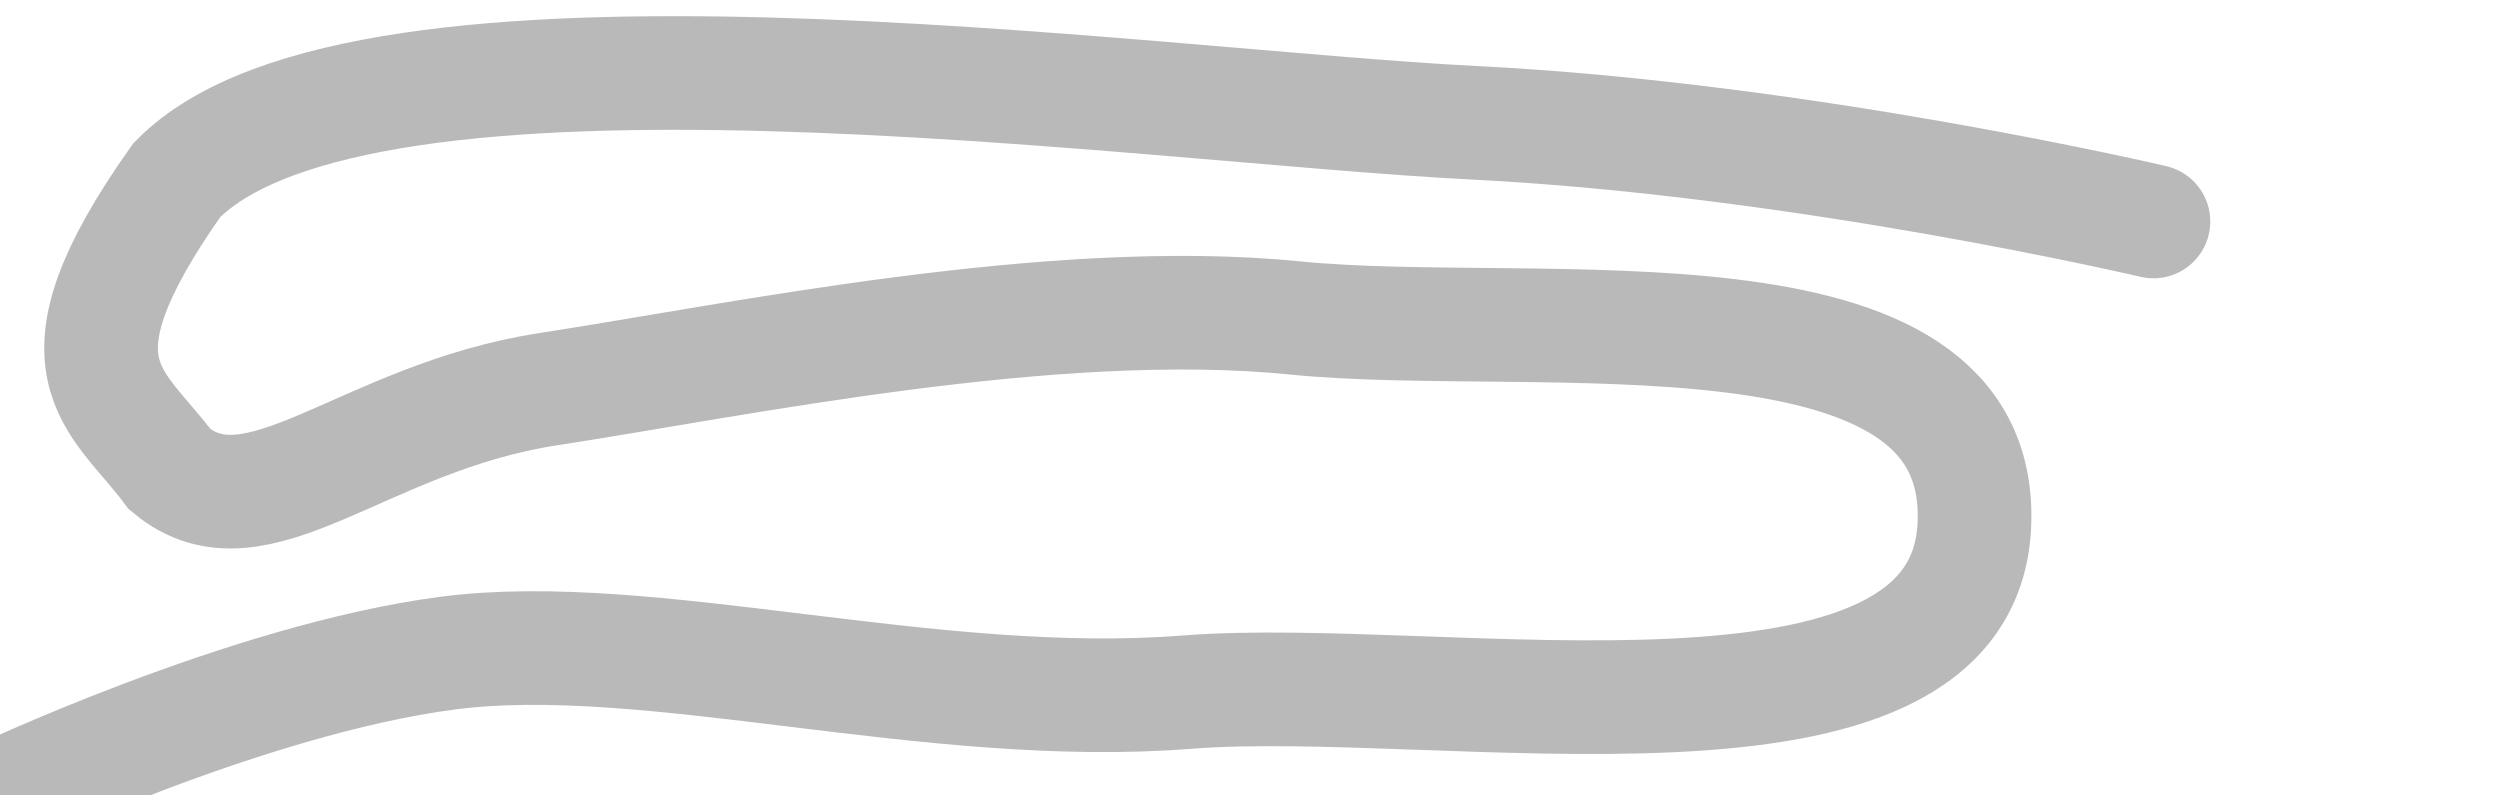 <?xml version="1.0" encoding="UTF-8" standalone="no"?>
<!-- Created with Inkscape (http://www.inkscape.org/) -->

<svg
   xmlns:dc="http://purl.org/dc/elements/1.1/"
   xmlns:cc="http://creativecommons.org/ns#"
   xmlns:rdf="http://www.w3.org/1999/02/22-rdf-syntax-ns#"
   xmlns:svg="http://www.w3.org/2000/svg"
   xmlns="http://www.w3.org/2000/svg"
   xmlns:sodipodi="http://sodipodi.sourceforge.net/DTD/sodipodi-0.dtd"
   xmlns:inkscape="http://www.inkscape.org/namespaces/inkscape"
   width="1100"
   height="350"
   viewBox="0 0 291.042 92.604"
   version="1.1"
   id="svg8"
   inkscape:version="0.92.0 r15299"
   sodipodi:docname="Road.svg">
  <defs
     id="defs2" />
  <sodipodi:namedview
     id="base"
     pagecolor="#ffffff"
     bordercolor="#666666"
     borderopacity="1.0"
     inkscape:pageopacity="0.0"
     inkscape:pageshadow="2"
     inkscape:zoom="0.7"
     inkscape:cx="585.6262"
     inkscape:cy="160.62811"
     inkscape:document-units="mm"
     inkscape:current-layer="layer1"
     showgrid="false"
     units="px"
     inkscape:window-width="1536"
     inkscape:window-height="801"
     inkscape:window-x="1592"
     inkscape:window-y="-8"
     inkscape:window-maximized="1" />
  <g
     inkscape:label="Camada 1"
     inkscape:groupmode="layer"
     id="layer1"
     transform="translate(0,-204.396)">
    <path
       style="fill:none;stroke:#b9b9b9;stroke-width:13.229;stroke-linecap:round;stroke-linejoin:miter;stroke-miterlimit:4;stroke-dasharray:none;stroke-opacity:1;paint-order:normal"
       d="m -0.802,297.535 c 0,0 29.486,-14.043 52.919,-17.105 23.433,-3.062 56.169,6.894 86.061,4.544 29.892,-2.351 90.417,9.865 91.673,-19.511 1.256,-29.376 -50.929,-21.226 -79.112,-24.054 -28.183,-2.829 -65.061,4.944 -86.863,8.285 -21.802,3.341 -33.998,17.739 -44.099,9.354 -6.263,-8.414 -14.734,-11.717 0.802,-33.676 21.56,-22.005 112.539,-8.608 151.007,-6.682 38.468,1.926 79.112,11.493 79.112,11.493"
       id="path3680"
       inkscape:connector-curvature="0"
       sodipodi:nodetypes="cccccccccc" />
  </g>
</svg>
